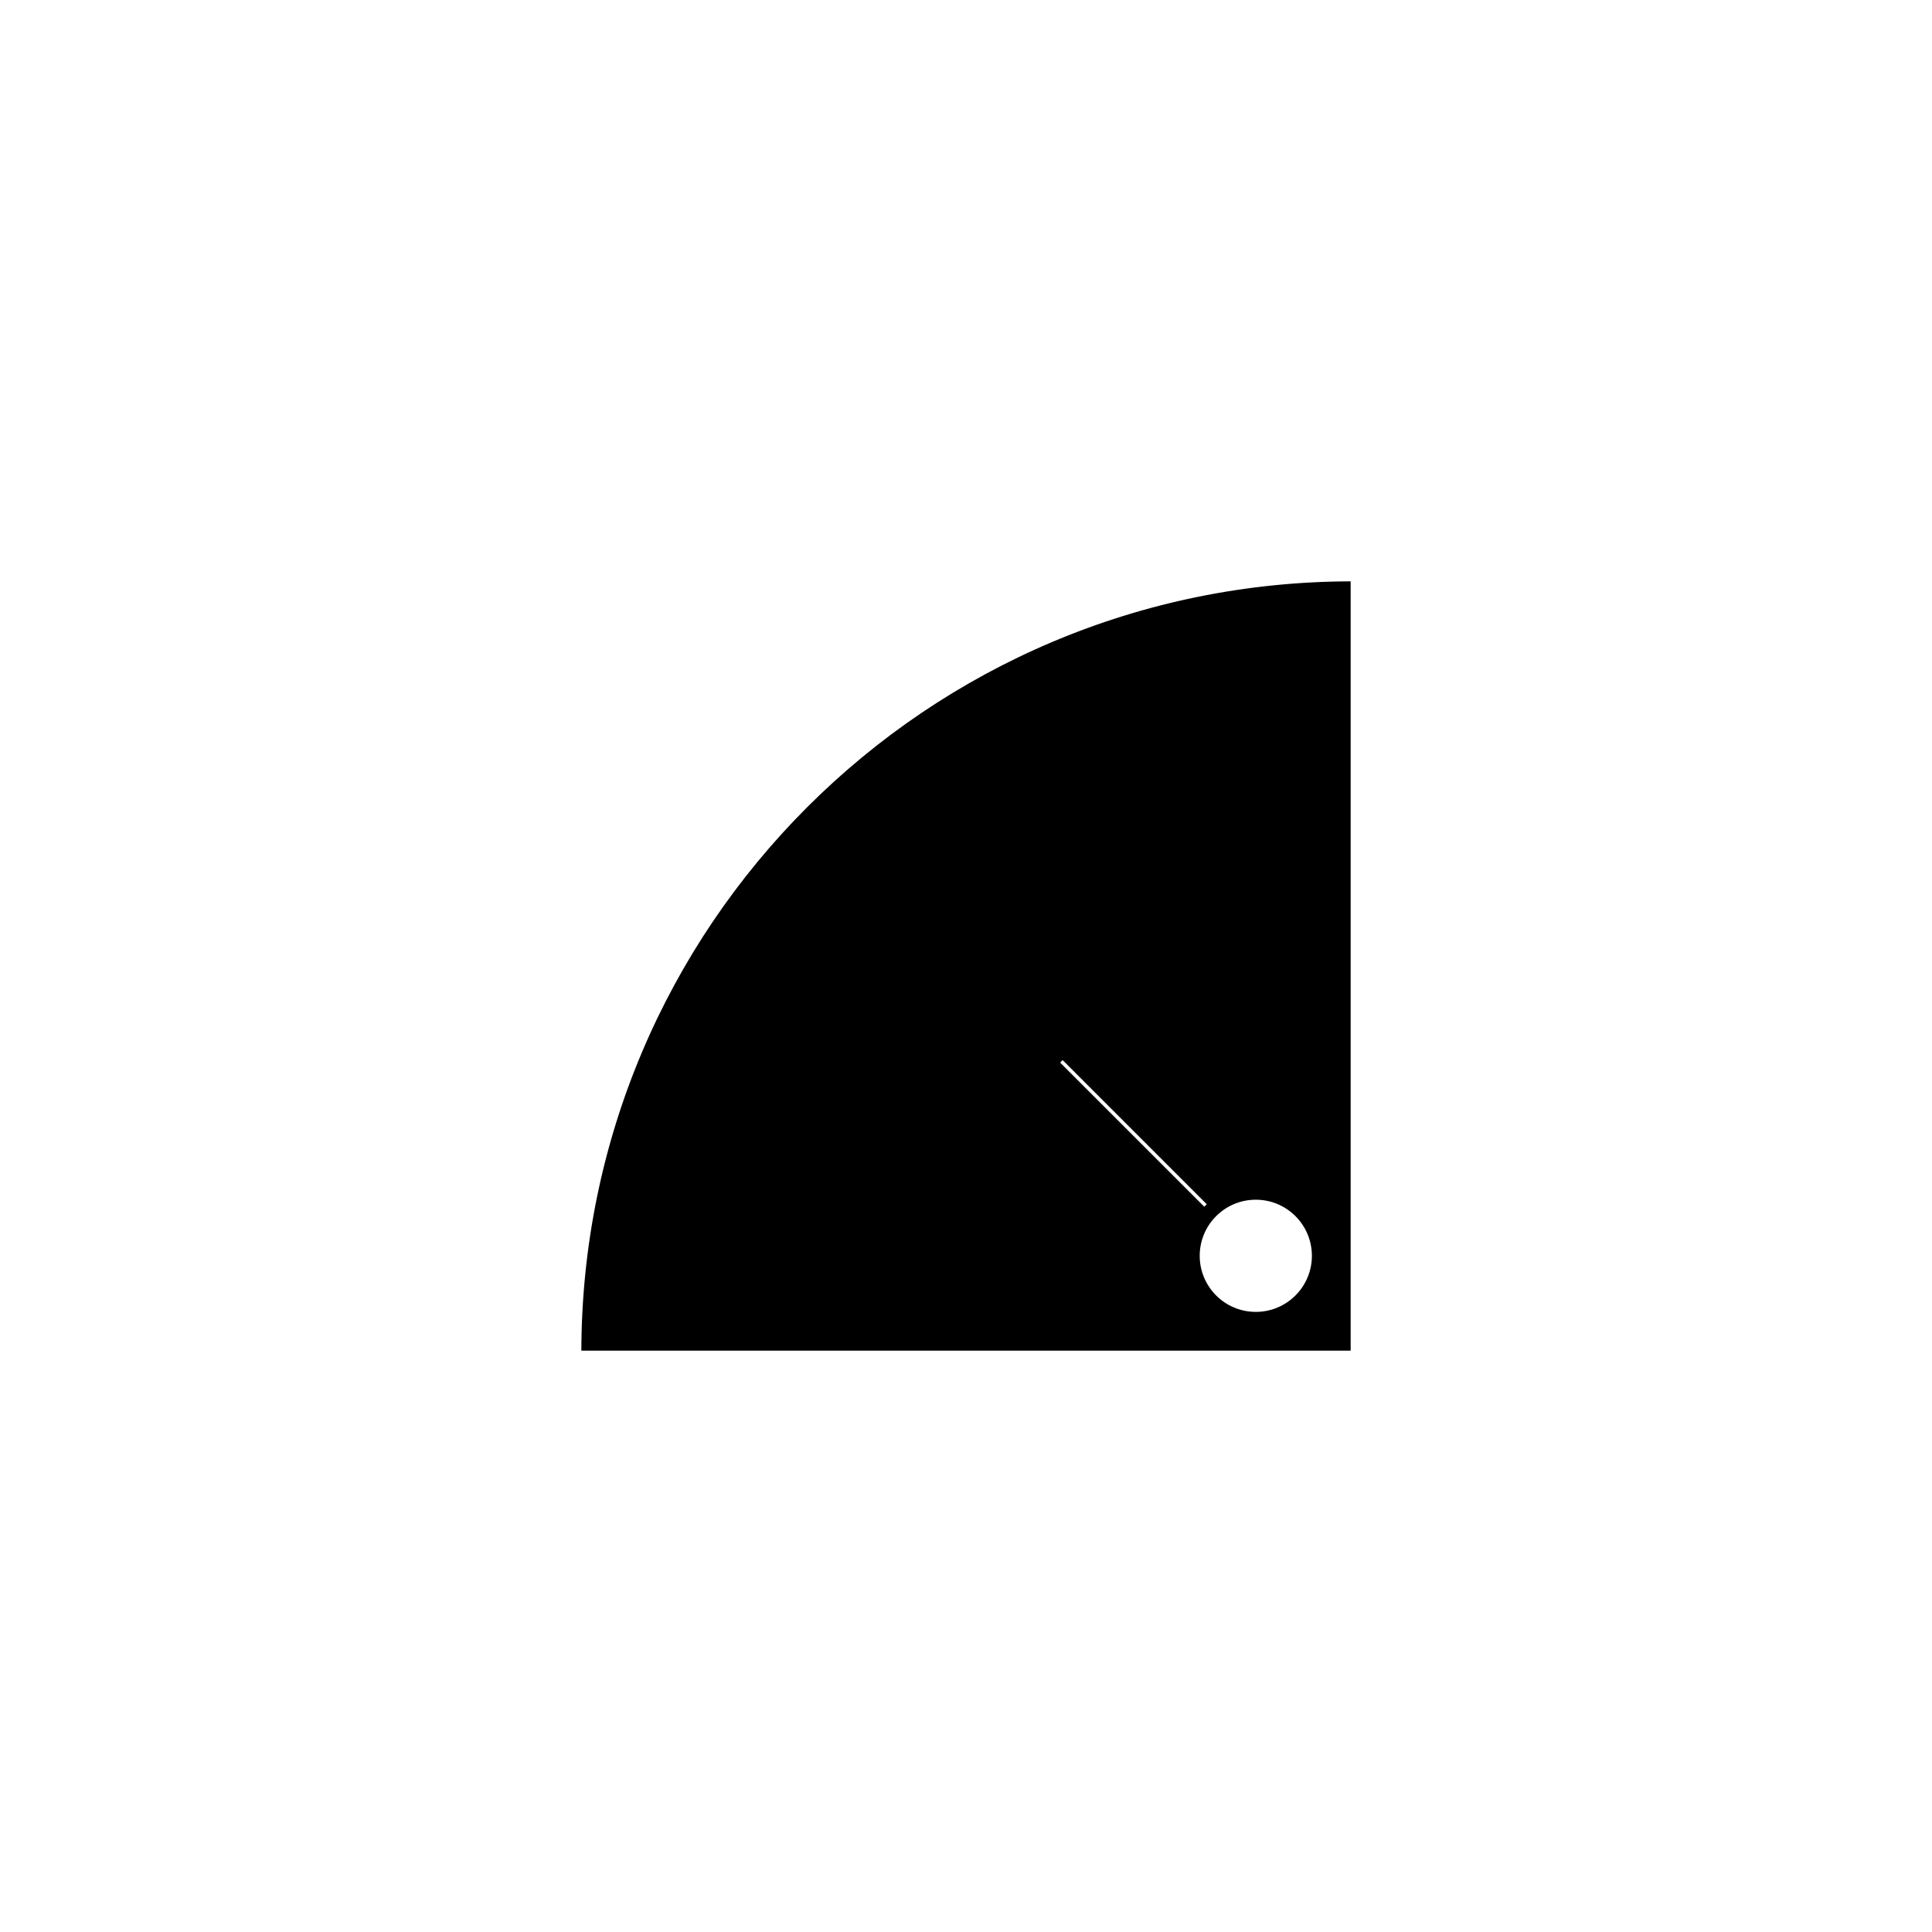 <?xml version="1.0" encoding="UTF-8" standalone="yes"?><svg width="32" height="32" version="1.1" xmlns="http://www.w3.org/2000/svg"><rect width="100%" height="100%" fill="#808080" stroke="none"/><svg viewBox="0 0 32 32" version="1.1" xmlns="http://www.w3.org/2000/svg" class=""><rect fill="white" width="32px" height="32px" x="0" y="0"/><g transform="matrix(0.1,0,0,0.1,9.6,9.6)"><g transform="matrix(1,0,0,1,0,0)"><path d="M128 0C57.307 8.42999e-07 -8.42999e-07 57.307 0 128H128V0Z" fill="#000000" stroke="white" stroke-width="0.58px" stroke-linecap="square" vector-effect="non-scaling-stroke"/><line x1="80.004" y1="79.996" x2="112.003" y2="111.997" stroke="white" fill="none" stroke-width="0.58px" stroke-linecap="square" vector-effect="non-scaling-stroke"/><circle cx="112" cy="112" r="11.5" fill="#000000" stroke="#000000" stroke-width="0.58px" stroke-linecap="square" vector-effect="non-scaling-stroke"/><circle cx="112" cy="112" r="9" fill="white" stroke="white" stroke-width="0.58px" stroke-linecap="square" vector-effect="non-scaling-stroke"/></g></g></svg></svg>
